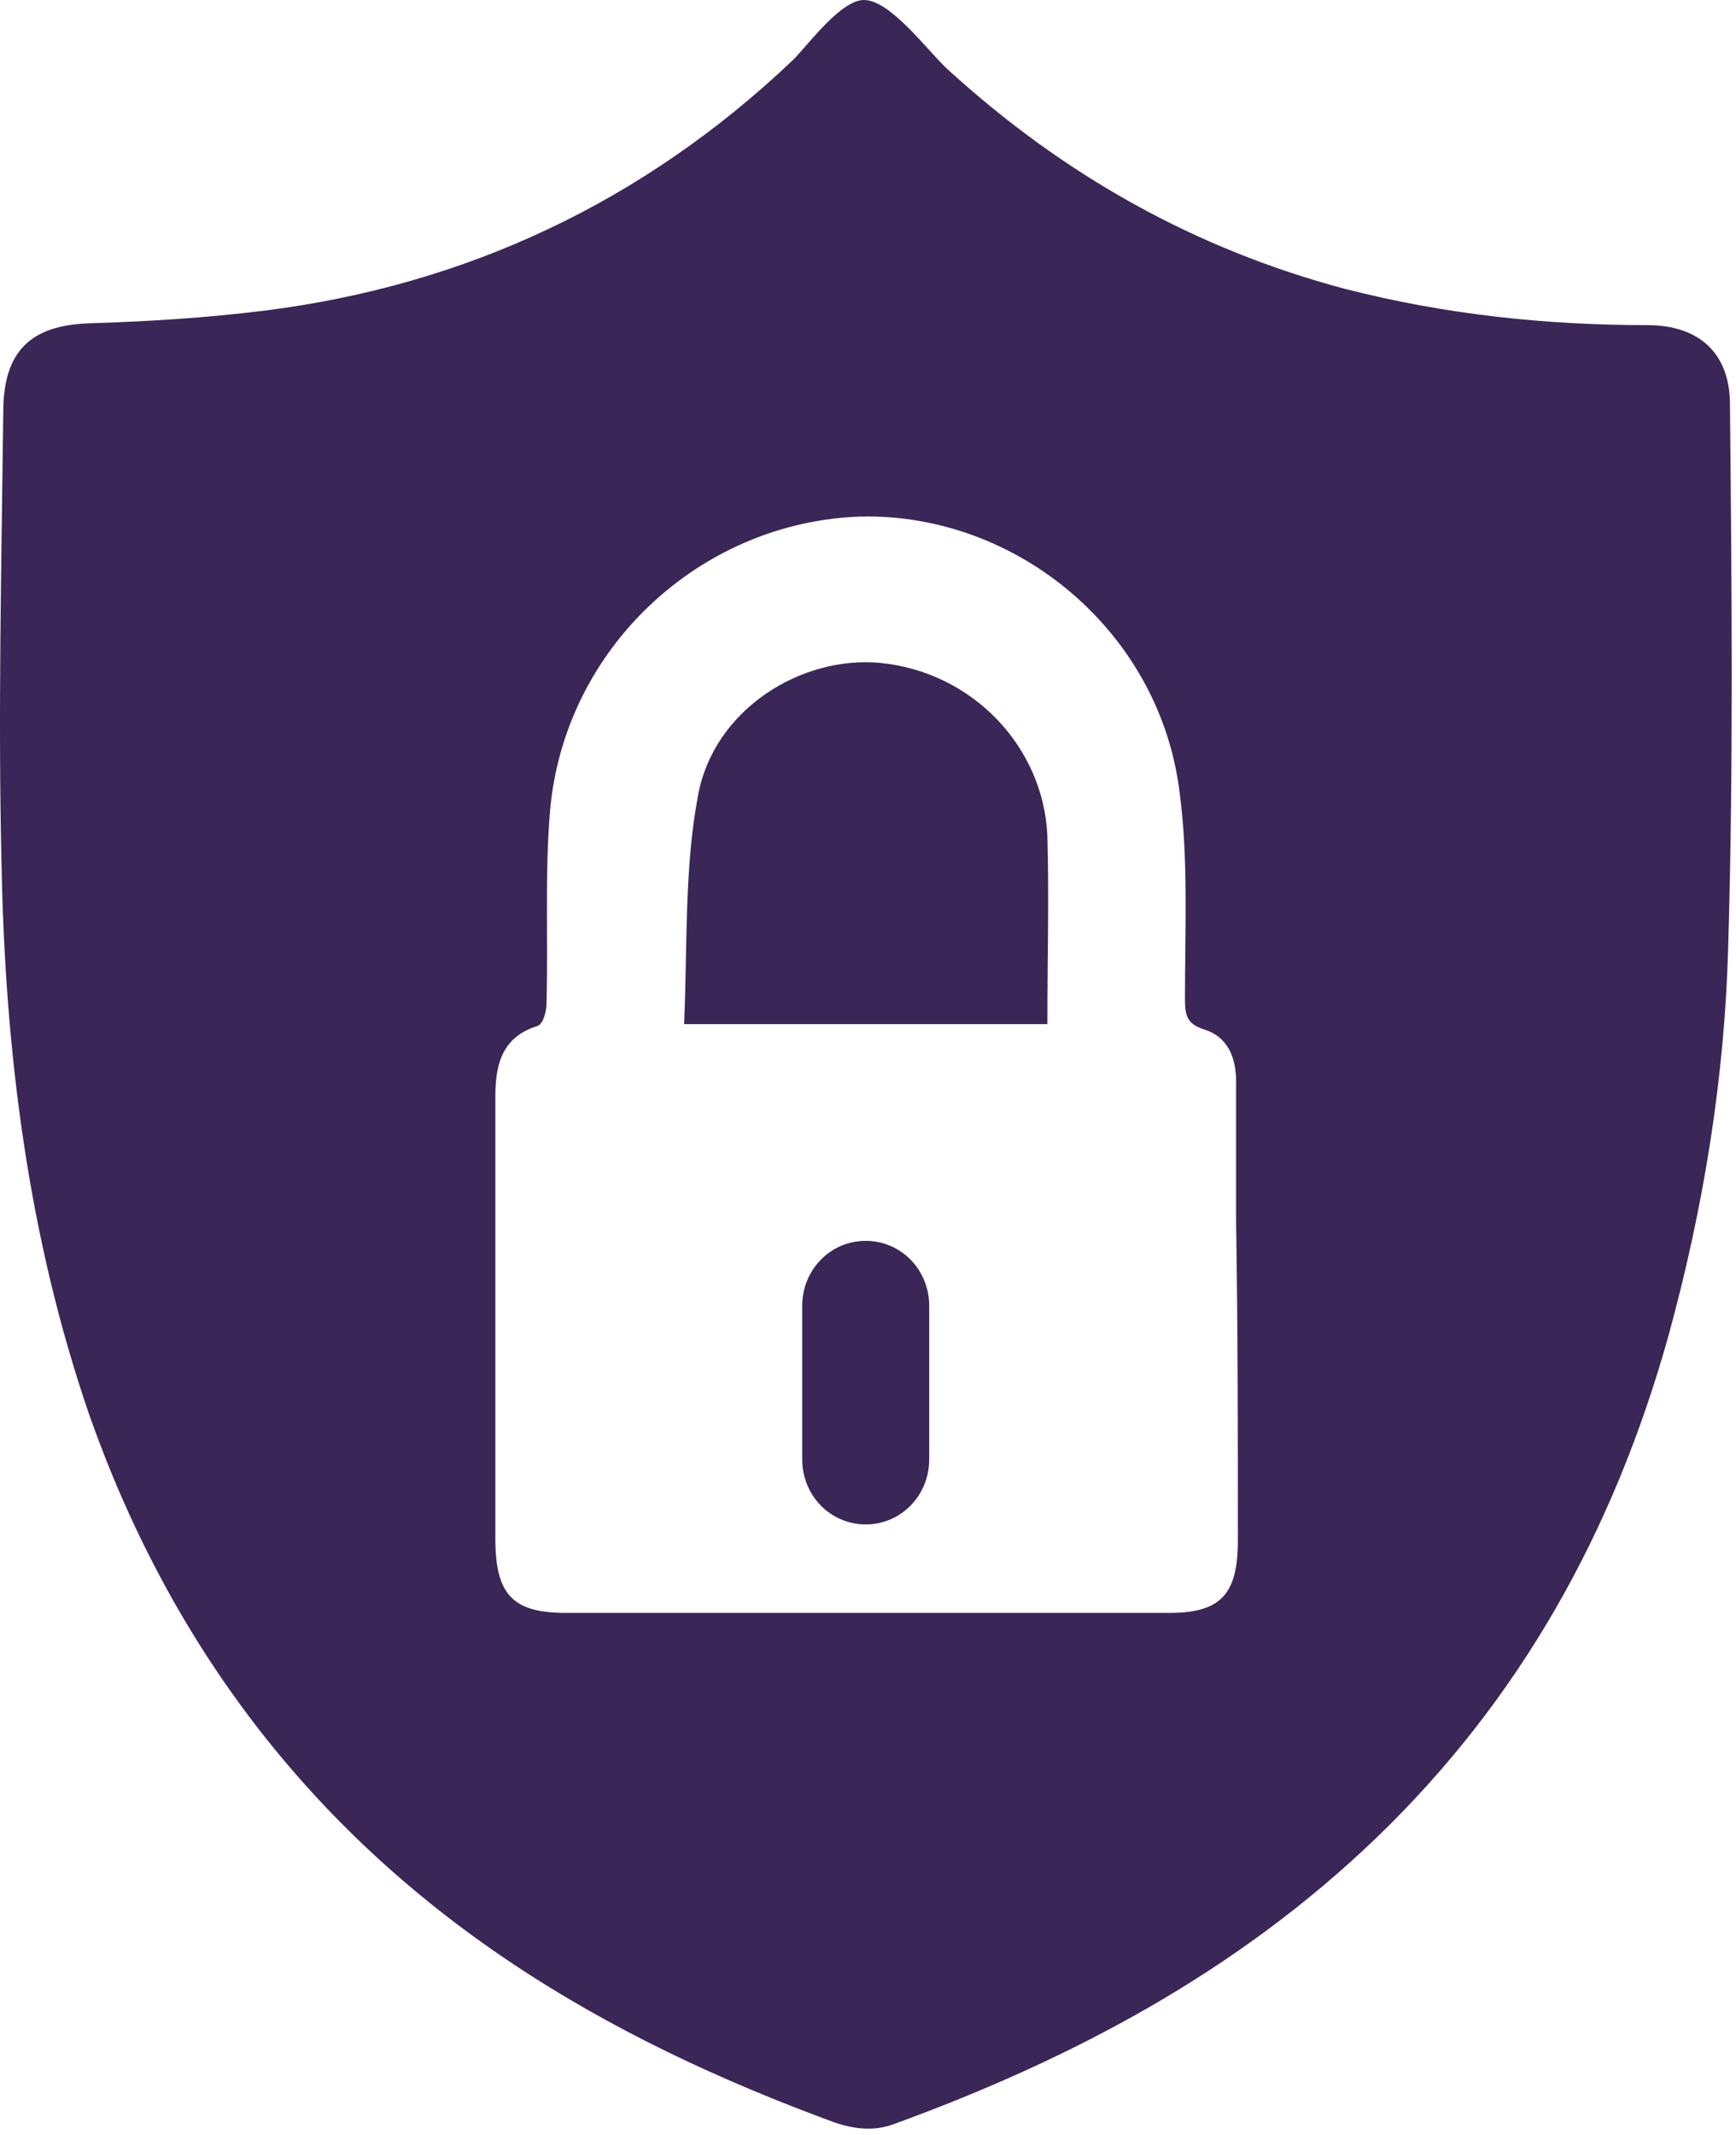 <svg width="109" height="134" viewBox="0 0 109 134" fill="none" xmlns="http://www.w3.org/2000/svg">
<path d="M54.357 77.87C52.142 77.87 50.37 79.683 50.37 81.95V91.585C50.37 93.852 52.142 95.665 54.357 95.665C56.572 95.665 58.343 93.852 58.343 91.585V81.95C58.343 79.683 56.572 77.87 54.357 77.87Z" fill="#3A2657"/>
<path d="M55.243 41.599C50.26 41.145 44.834 44.545 43.837 49.873C42.951 54.52 43.172 59.394 42.951 64.268C50.813 64.268 58.122 64.268 65.763 64.268C65.763 60.188 65.874 56.334 65.763 52.48C65.542 46.926 61.112 42.165 55.243 41.599Z" fill="#3A2657"/>
<path d="M108.621 25.39C108.621 22.216 106.738 20.403 103.416 20.403C96.993 20.403 90.68 19.723 84.479 18.136C75.066 15.642 66.761 10.995 59.452 4.307C58.234 3.174 55.908 0 54.247 0C52.807 0 50.814 2.72 49.817 3.74C40.404 12.695 29.22 17.909 16.595 19.496C12.941 19.949 9.286 20.176 5.632 20.289C1.867 20.403 0.206 22.103 0.206 25.843C0.095 35.251 -0.127 44.772 0.095 54.18C0.316 65.968 1.756 77.643 5.632 88.865C10.726 103.26 19.474 114.708 31.988 123.096C38.411 127.403 45.277 130.576 52.364 133.183C53.693 133.637 54.911 133.75 56.13 133.297C67.314 129.216 77.613 123.776 86.362 115.388C95.442 106.66 101.312 96.119 104.745 83.877C106.959 75.83 108.288 67.668 108.51 59.394C108.842 48.173 108.731 36.838 108.621 25.39ZM77.724 96.686C77.724 100.086 76.617 101.219 73.405 101.219C67.093 101.219 60.781 101.219 54.468 101.219C48.156 101.219 41.844 101.219 35.532 101.219C32.209 101.219 31.102 100.086 31.102 96.572C31.102 87.278 31.102 78.097 31.102 68.802C31.102 66.762 31.545 65.061 33.76 64.381C34.092 64.268 34.314 63.475 34.314 63.021C34.424 58.941 34.203 54.86 34.535 50.893C35.421 40.692 43.948 32.758 54.025 32.417C63.881 32.191 72.851 39.672 74.07 49.76C74.623 53.953 74.402 58.374 74.402 62.681C74.402 63.701 74.512 64.268 75.62 64.608C77.059 65.061 77.613 66.308 77.613 67.895C77.613 70.842 77.613 73.789 77.613 76.736C77.724 83.537 77.724 90.111 77.724 96.686Z" fill="#3A2657"/>
</svg>
